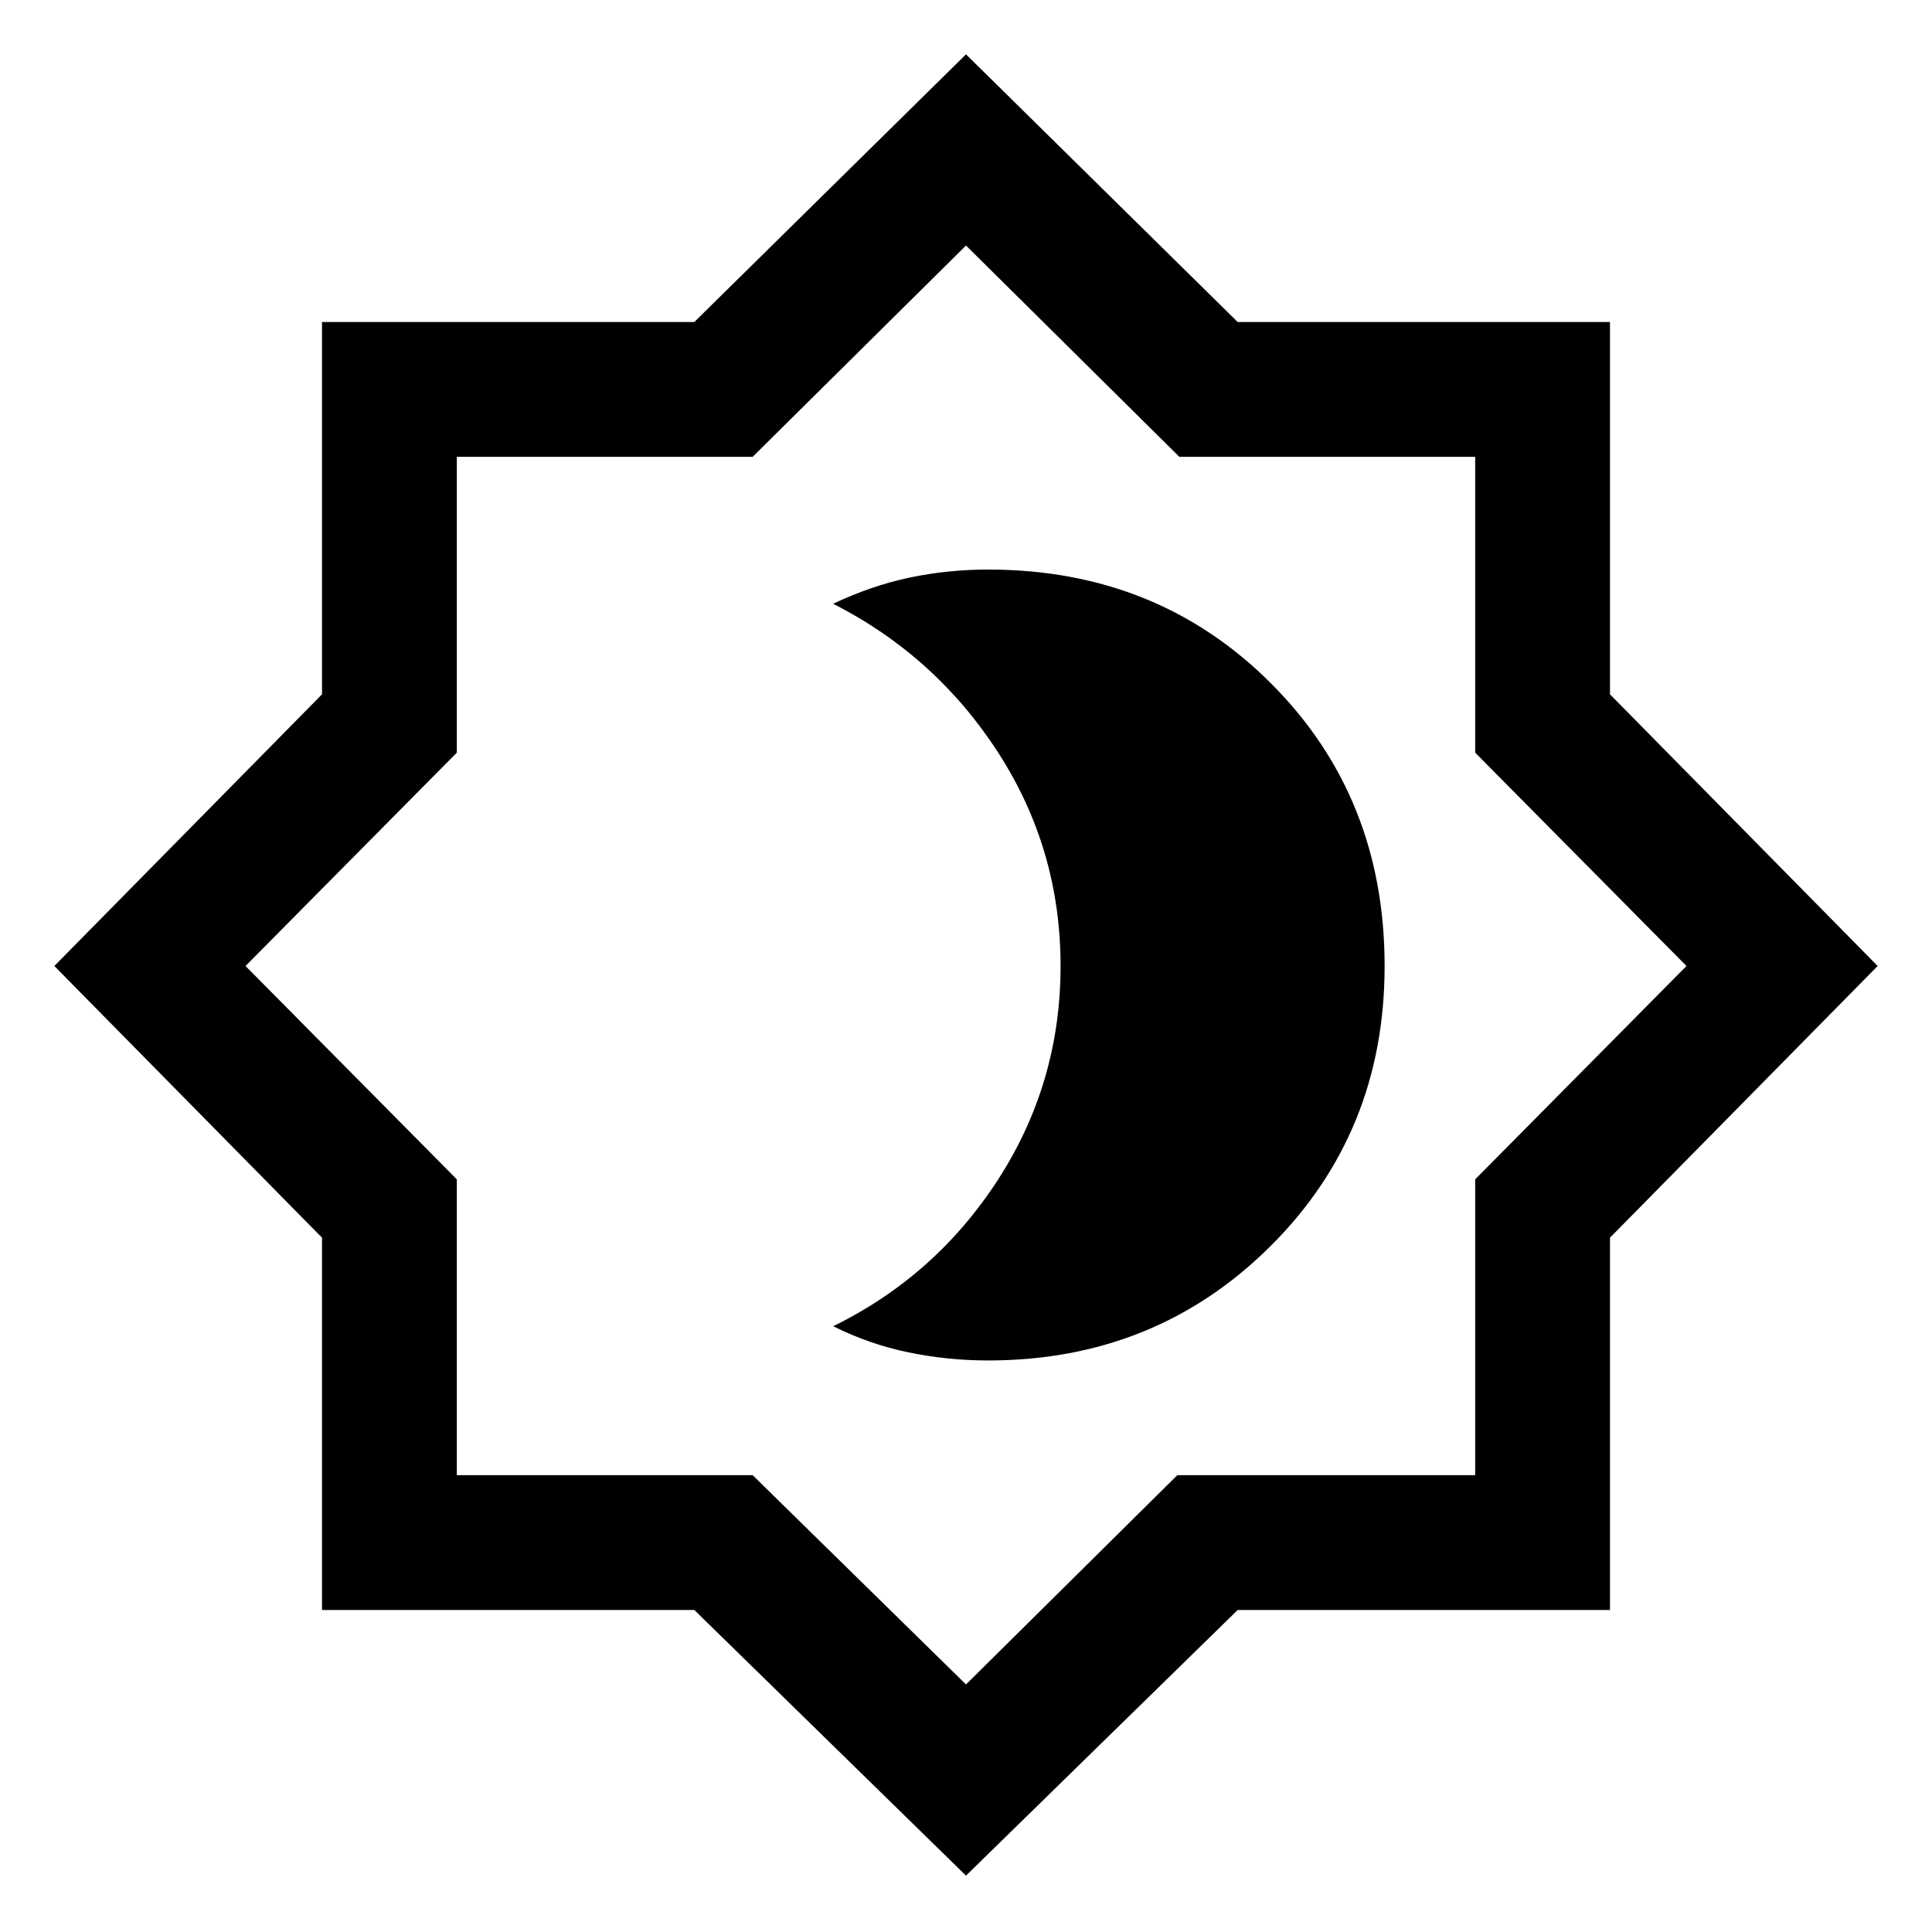 <svg xmlns="http://www.w3.org/2000/svg" height="40" width="40"><path d="M20.458 28.167Q23.917 28.167 26.292 25.812Q28.667 23.458 28.667 20Q28.667 16.5 26.312 14.146Q23.958 11.792 20.458 11.792Q19.625 11.792 18.833 11.958Q18.042 12.125 17.25 12.5Q19.375 13.583 20.667 15.583Q21.958 17.583 21.958 20Q21.958 22.417 20.667 24.417Q19.375 26.417 17.25 27.458Q18 27.833 18.812 28Q19.625 28.167 20.458 28.167ZM20 38.833 14.375 33.333H6.667V25.625L1.125 20L6.667 14.375V6.667H14.375L20 1.125L25.625 6.667H33.333V14.375L38.875 20L33.333 25.625V33.333H25.625ZM20 20ZM20 34.875 24.375 30.542H30.542V24.417L34.917 20L30.542 15.583V9.458H24.417L20 5.083L15.583 9.458H9.458V15.583L5.083 20L9.458 24.417V30.542H15.583Z"/></svg>